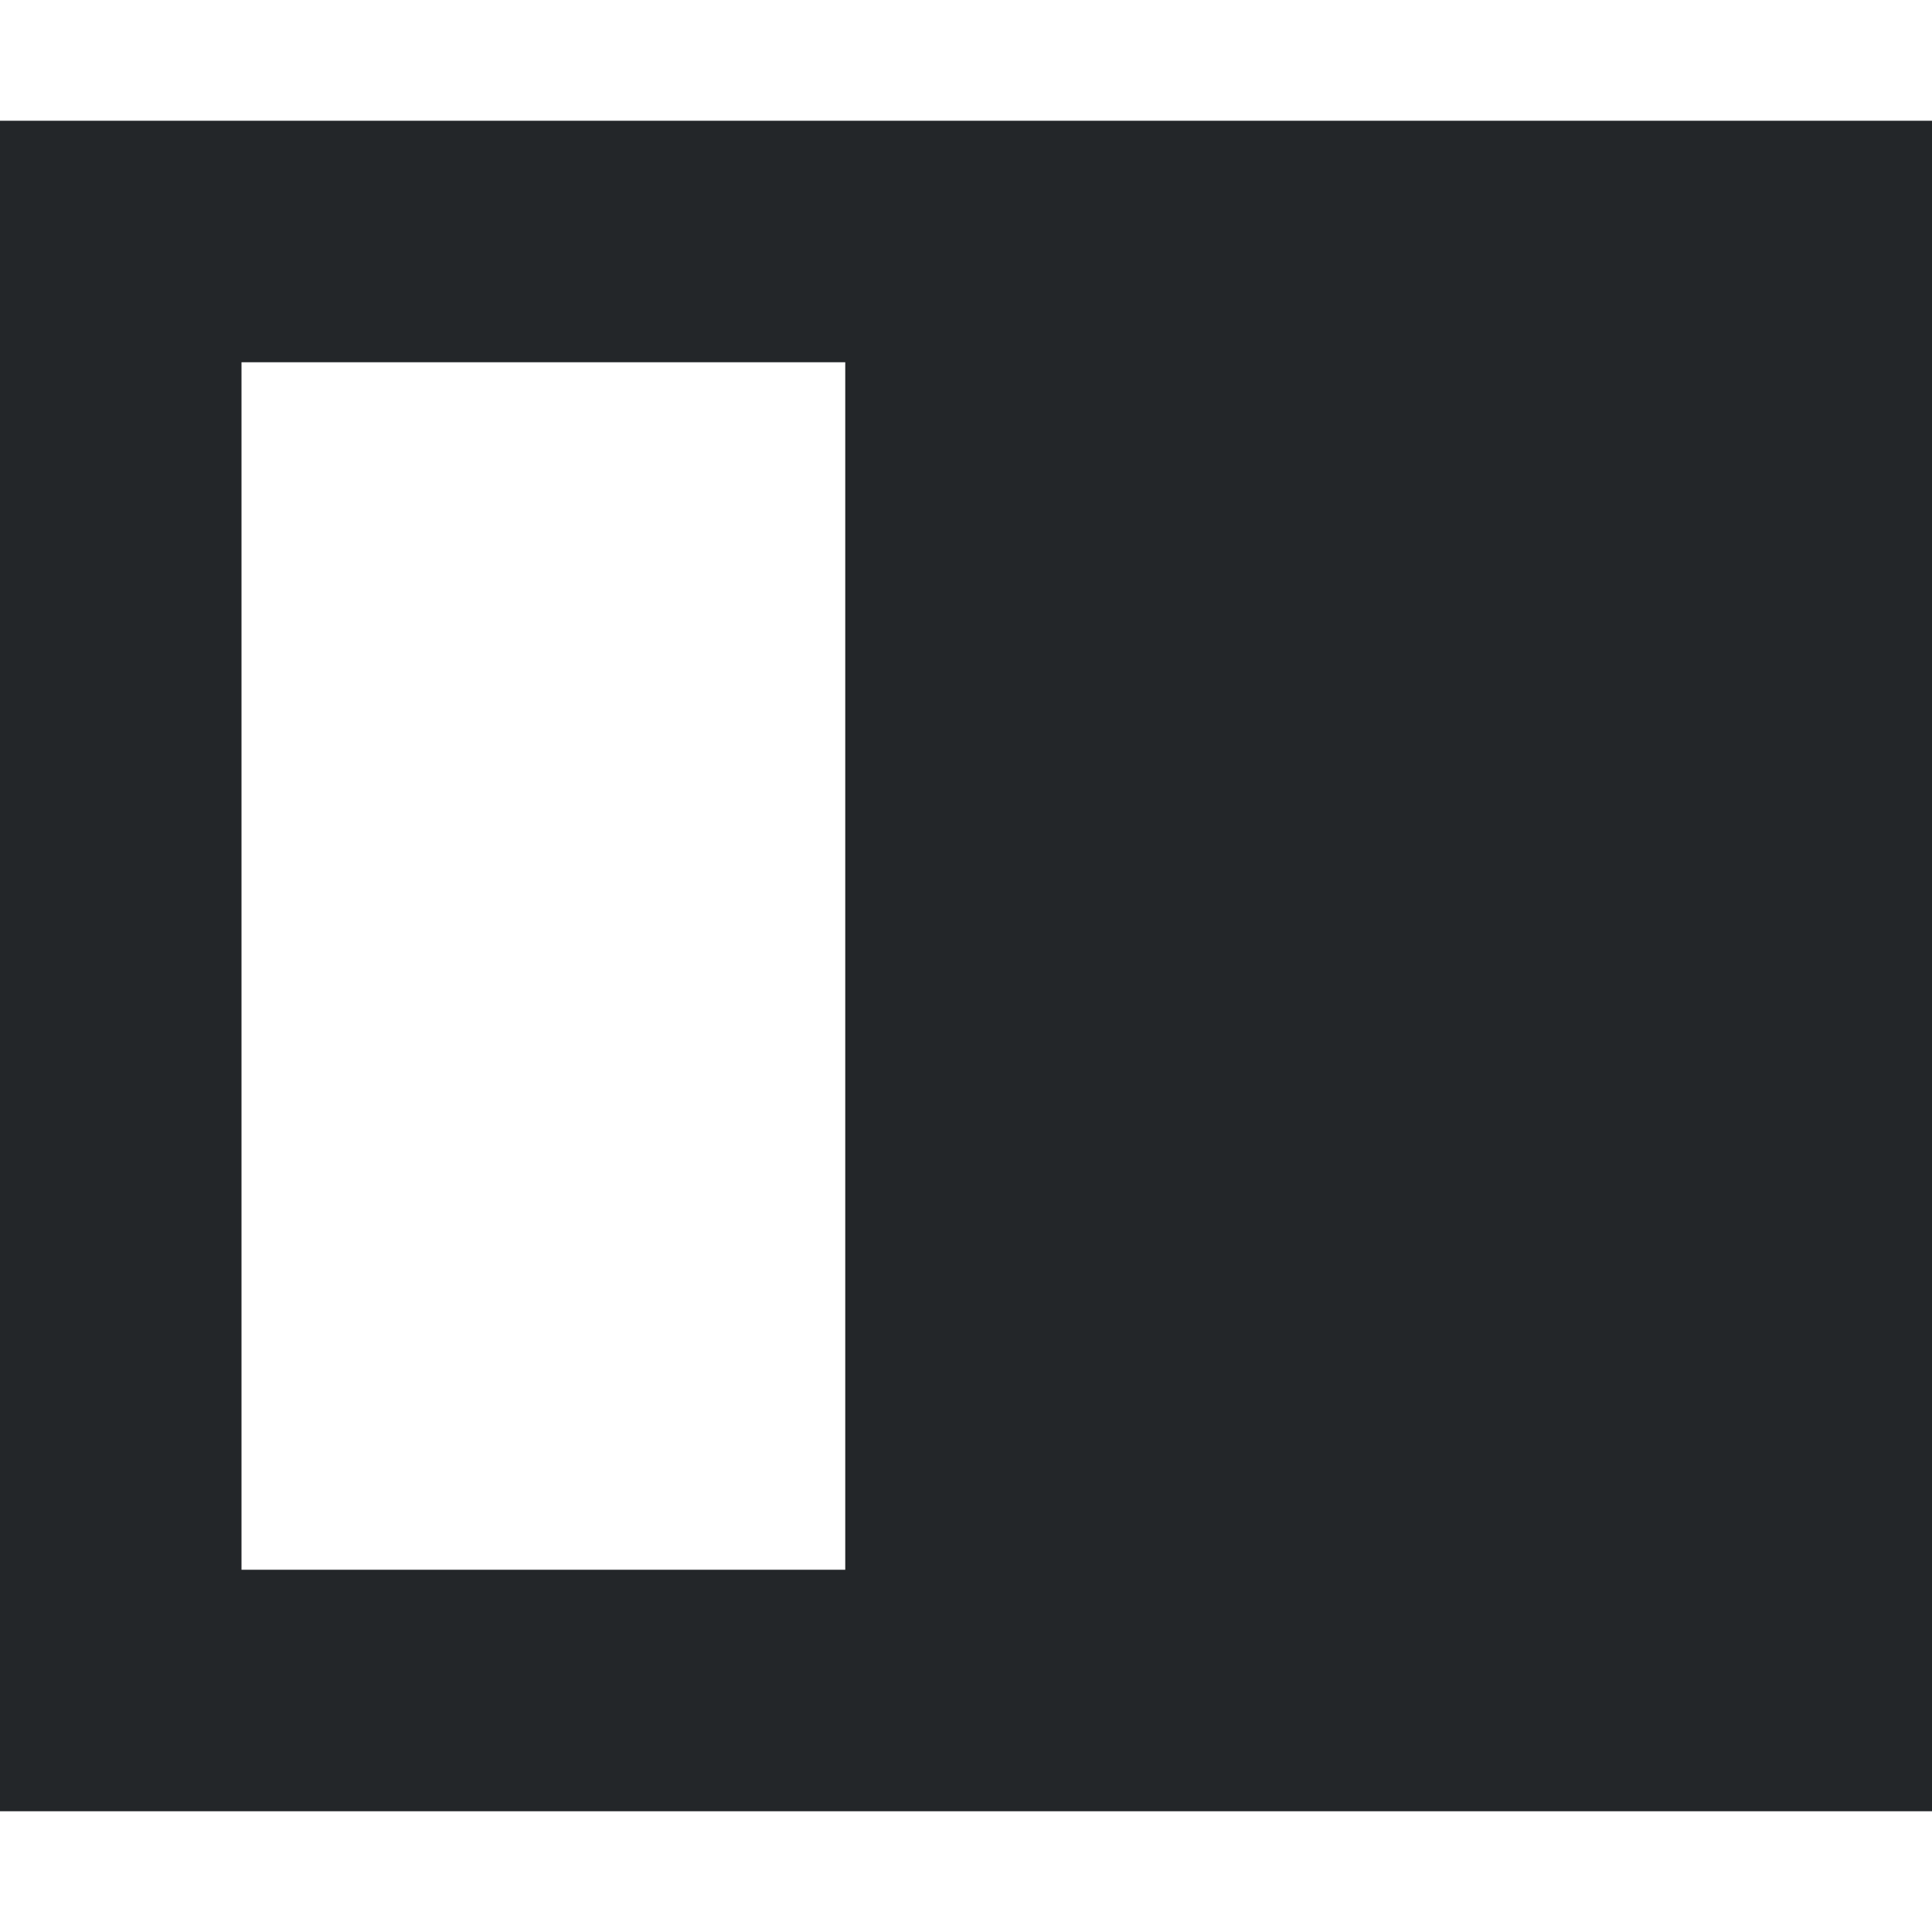 <?xml version="1.0" encoding="utf-8"?>
<svg height="16" version="1.1" width="16" xmlns="http://www.w3.org/2000/svg">
<style id="current-color-scheme" type="text/css">
   .ColorScheme-Text {
     color:#232629;
   }
   </style><path class="ColorScheme-Text" d="M 0,1 V 15 H 16 V 1 Z M 7,3 V 13 H 2 V 3 Z" style="fill:currentColor"/>
</svg>